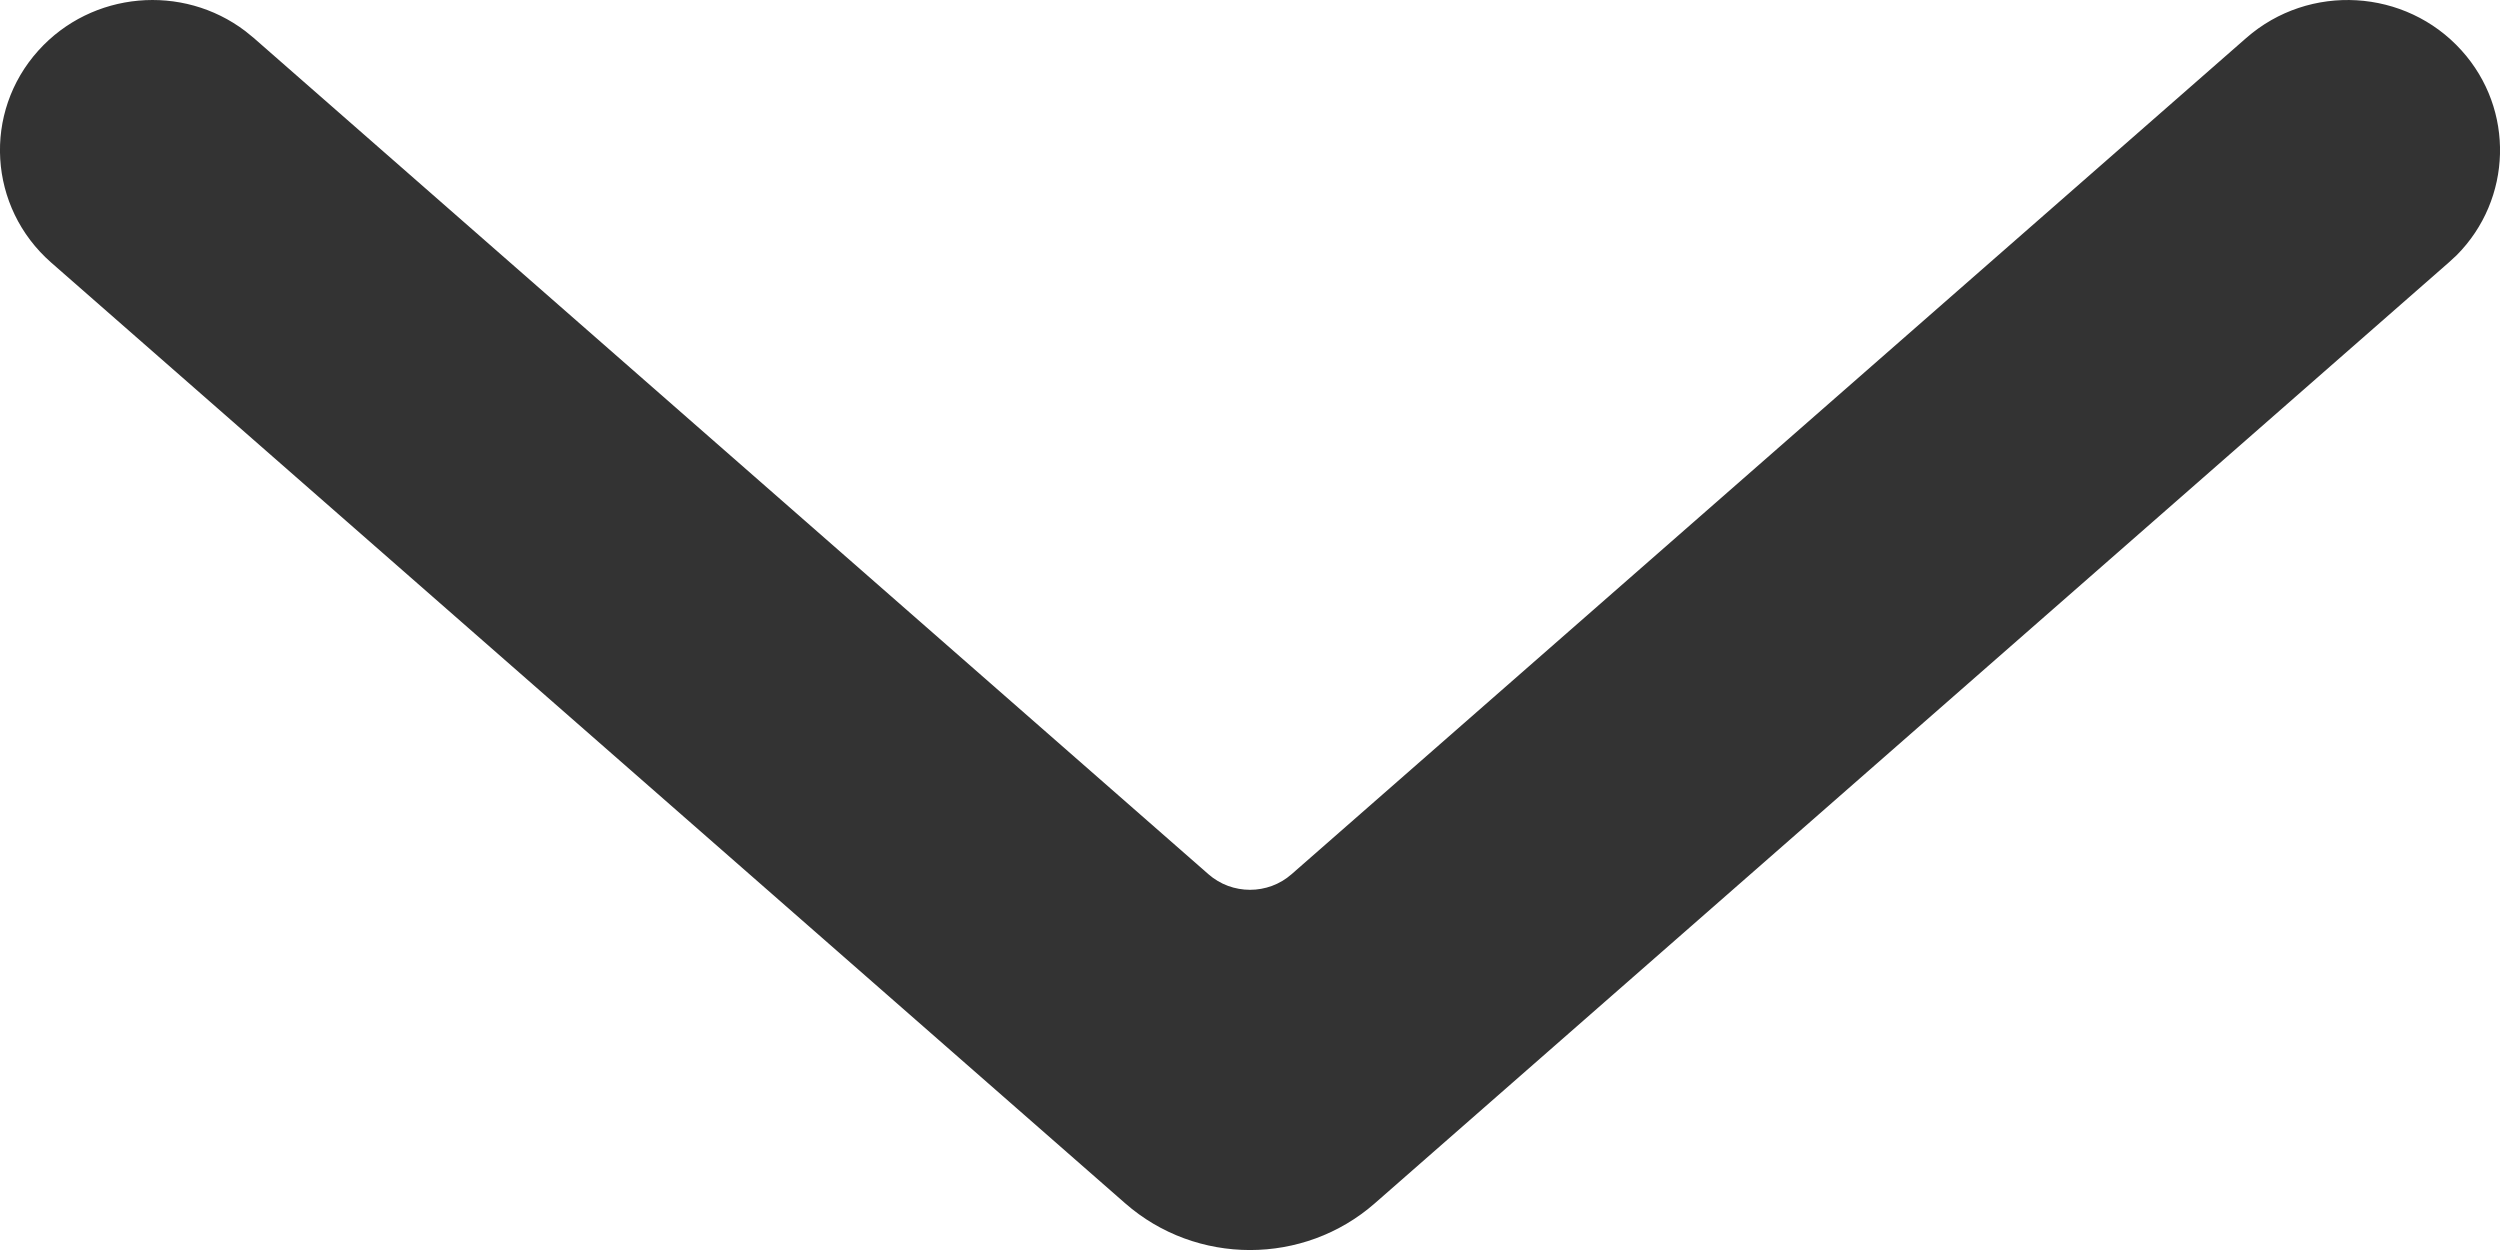 <svg width="16" height="8" viewBox="0 0 16 8" fill="none" xmlns="http://www.w3.org/2000/svg">
<path fill-rule="evenodd" clip-rule="evenodd" d="M14.376 0.243C14.779 -0.11 15.396 -0.074 15.754 0.323C16.096 0.702 16.078 1.275 15.723 1.633L15.672 1.68L8.799 7.701C8.344 8.1 7.656 8.1 7.201 7.701L0.327 1.68C-0.075 1.327 -0.112 0.72 0.246 0.323C0.589 -0.057 1.168 -0.106 1.57 0.199L1.624 0.243L7.734 5.595C7.885 5.728 8.115 5.728 8.266 5.595L14.376 0.243Z" fill="#333333"/>
</svg>
